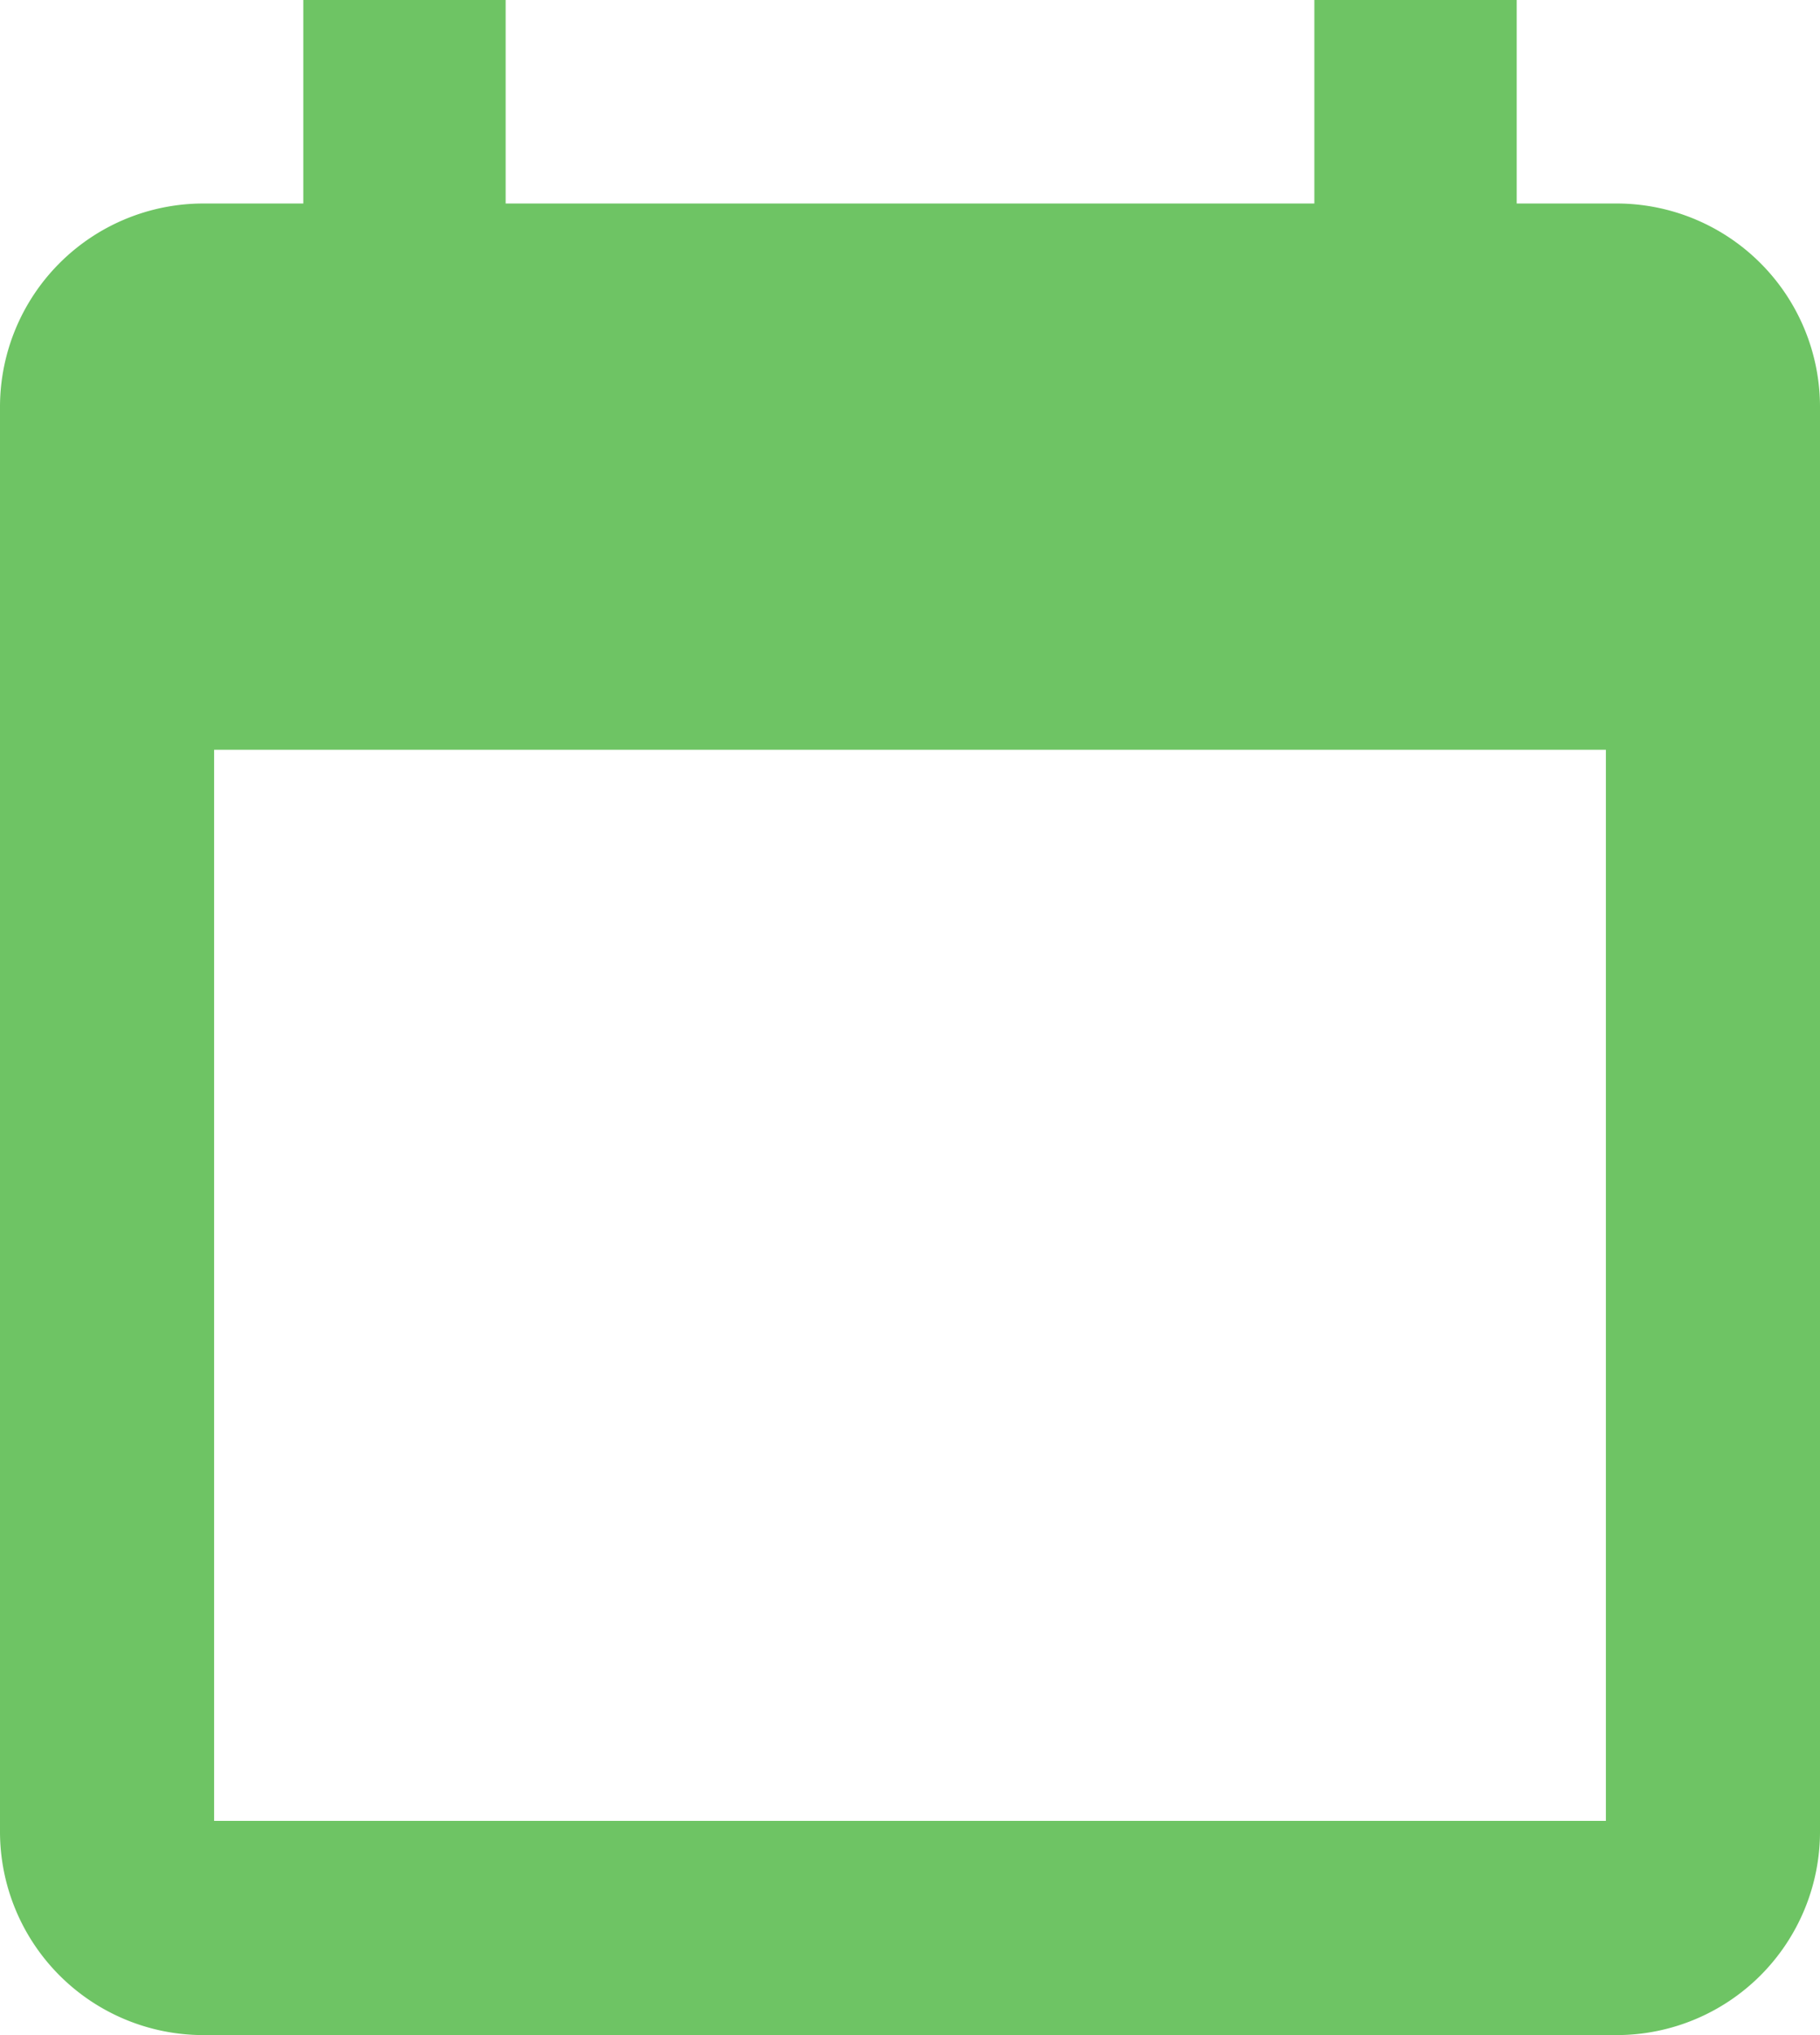 <svg xmlns="http://www.w3.org/2000/svg" width="17" height="19" viewBox="0 0 17 19">
    <path fill="#6EC464" fill-rule="nonzero" d="M2.833 0v1.9H1.89A1.9 1.9 0 0 0 0 3.8v13.3A1.9 1.9 0 0 0 1.889 19H15.11A1.9 1.9 0 0 0 17 17.1V3.8a1.9 1.9 0 0 0-1.889-1.9h-.944V0h-1.89v1.9H4.723V0H2.833zM2 7h13v10H2V7z"/>
</svg>
